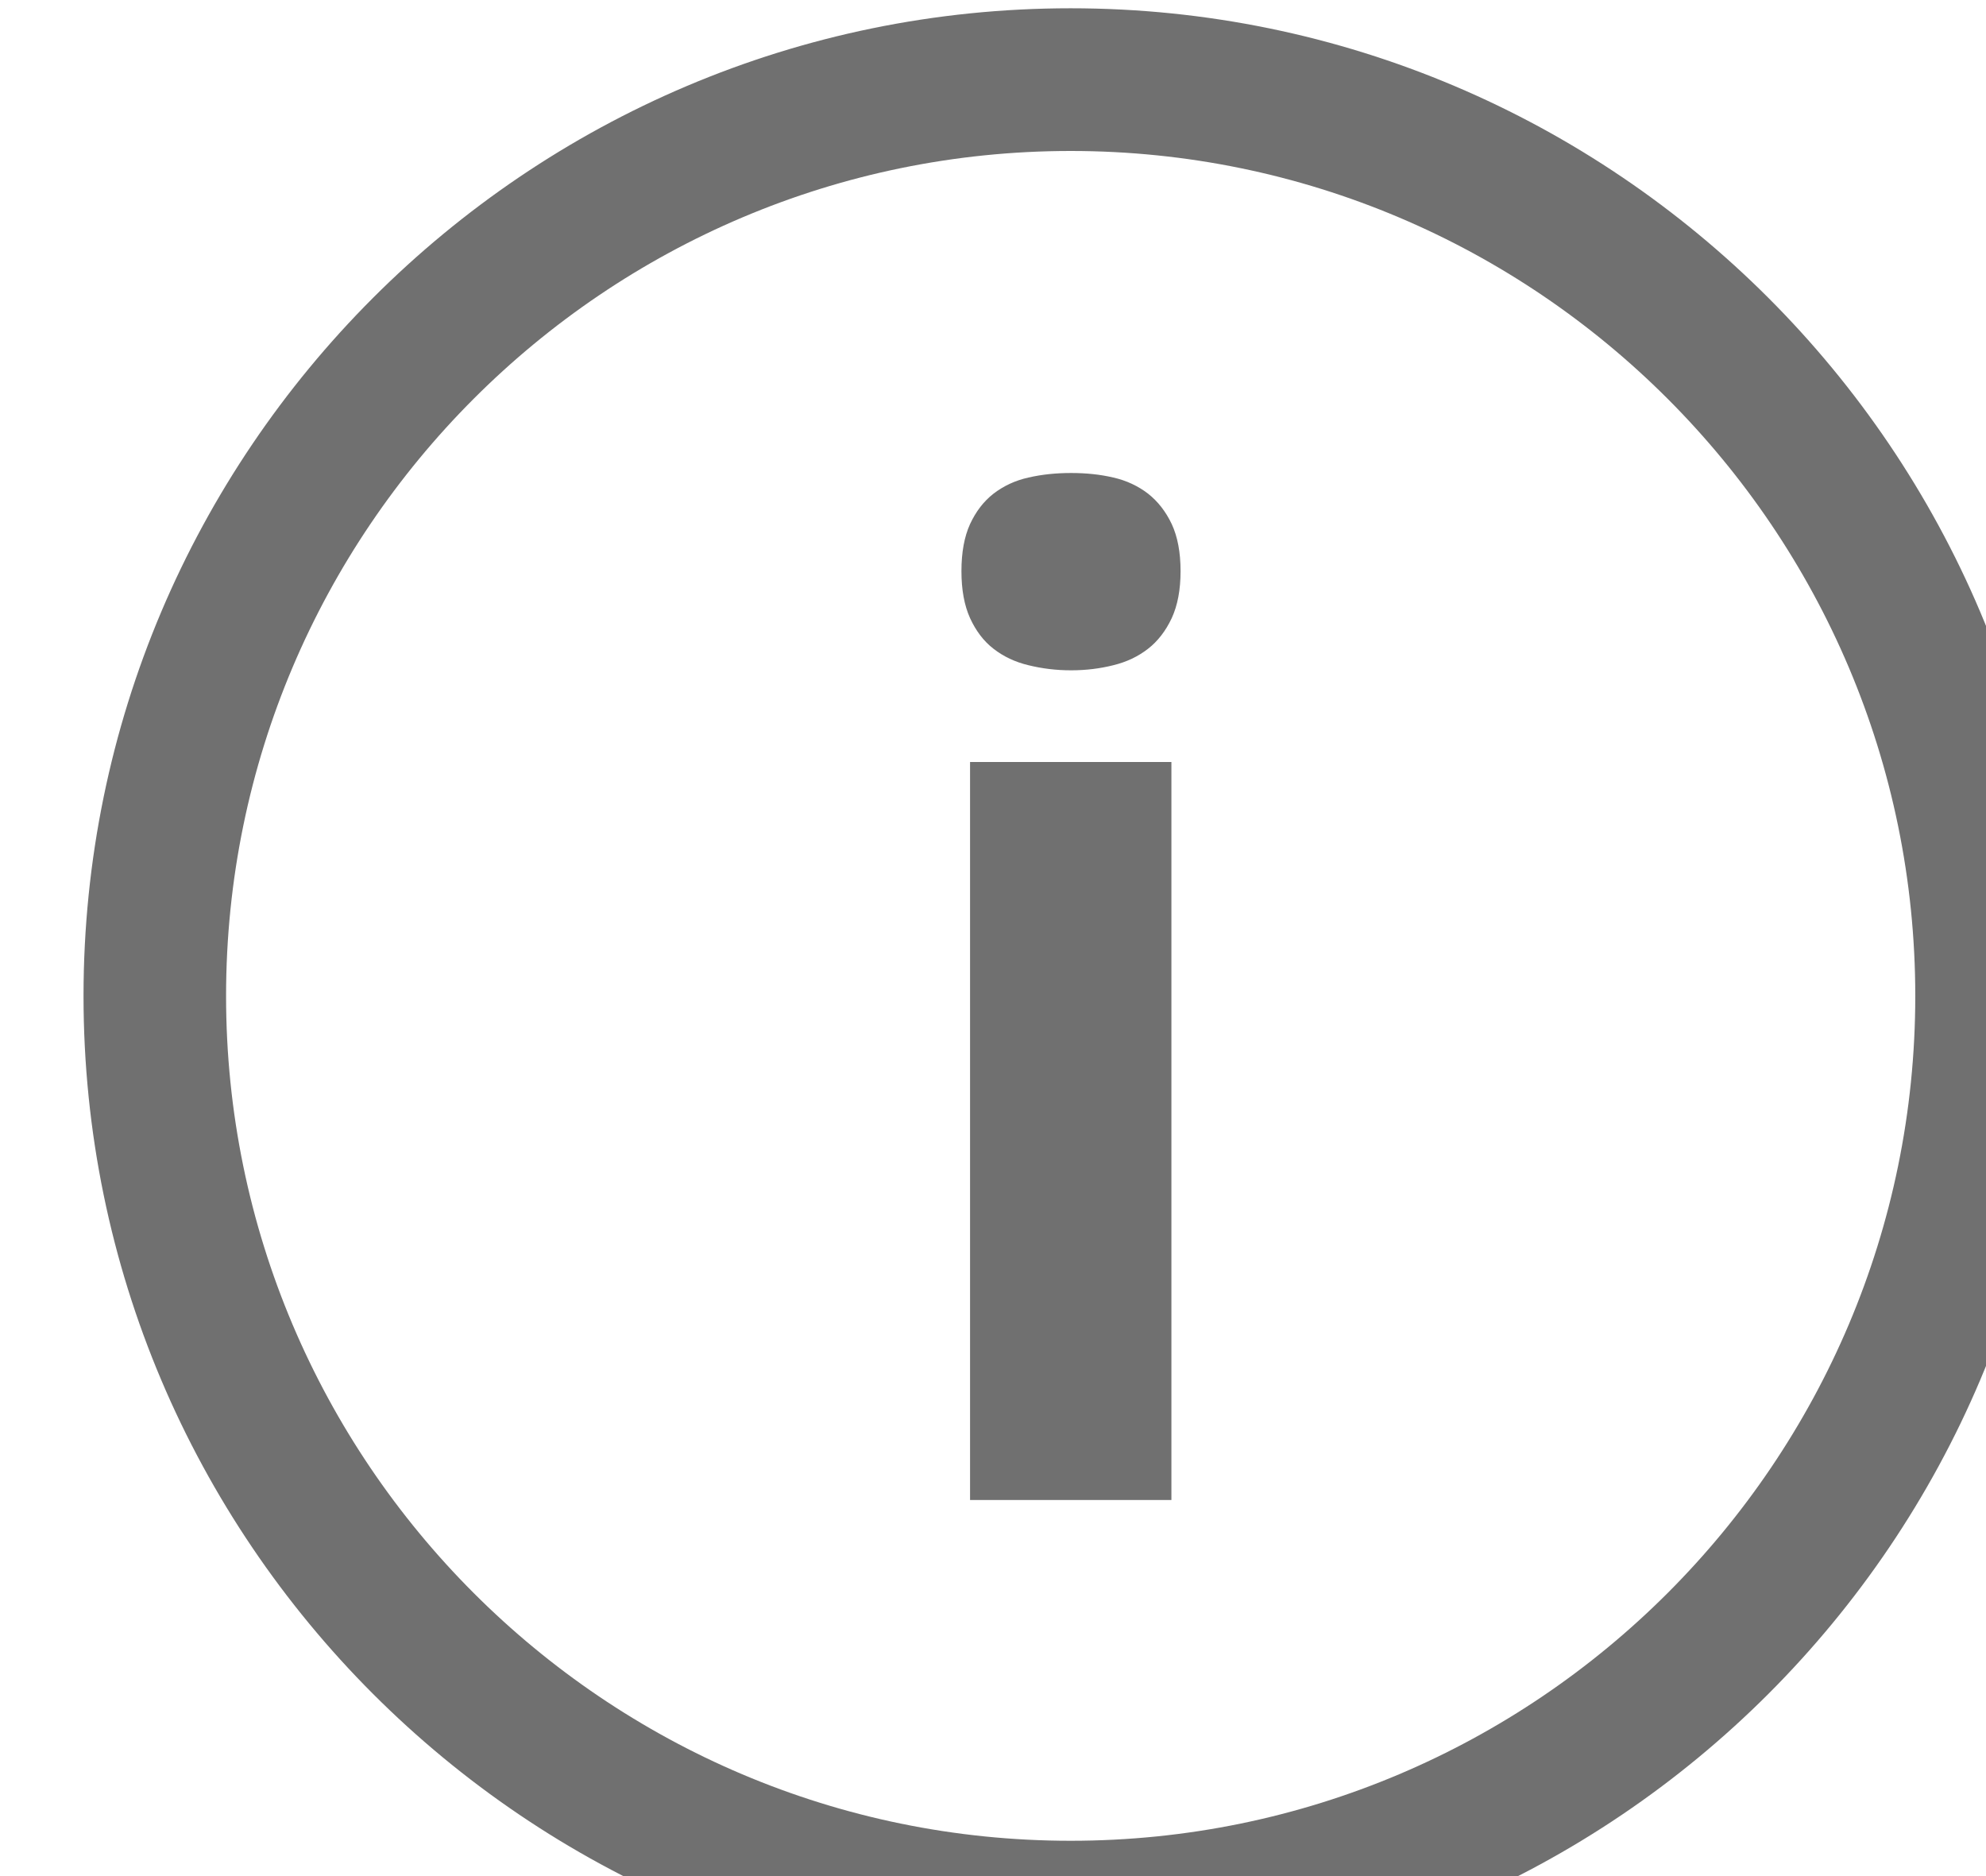 <?xml version="1.0" encoding="UTF-8" standalone="no"?>
<svg width="18px" height="17px" viewBox="0 0 18 17" version="1.1" xmlns="http://www.w3.org/2000/svg" xmlns:xlink="http://www.w3.org/1999/xlink" xmlns:sketch="http://www.bohemiancoding.com/sketch/ns">
    <!-- Generator: Sketch Beta 3.0.4 (8156) - http://www.bohemiancoding.com/sketch -->
    <title>info</title>
    <desc>Created with Sketch Beta.</desc>
    <defs></defs>
    <g id="Page-1" stroke="none" stroke-width="1" fill="none" fill-rule="evenodd" sketch:type="MSPage">
        <g id="icons" sketch:type="MSLayerGroup" transform="translate(-121, -6)" fill="#707070">
            <path d="M130.704,22.68 C126.483,22.68 123.049,19.246 123.049,15.025 C123.049,10.803 126.483,7.368 130.704,7.368 C134.925,7.368 138.359,10.803 138.359,15.025 C138.359,19.246 134.925,22.68 130.704,22.68 Z M131.405,10.473 C131.315,10.404 131.21,10.354 131.09,10.327 C130.971,10.299 130.843,10.286 130.708,10.286 C130.572,10.286 130.444,10.299 130.322,10.327 C130.2,10.354 130.095,10.404 130.005,10.473 C129.915,10.543 129.845,10.635 129.792,10.749 C129.74,10.863 129.714,11.005 129.714,11.176 C129.714,11.344 129.74,11.486 129.792,11.601 C129.845,11.716 129.915,11.81 130.005,11.879 C130.095,11.949 130.2,11.999 130.322,12.028 C130.444,12.058 130.572,12.074 130.708,12.074 C130.843,12.074 130.971,12.058 131.09,12.028 C131.21,11.999 131.315,11.949 131.405,11.879 C131.494,11.81 131.566,11.716 131.62,11.601 C131.673,11.486 131.7,11.344 131.7,11.176 C131.7,11.005 131.673,10.863 131.62,10.749 C131.566,10.635 131.494,10.543 131.405,10.473 Z M129.792,12.905 L131.617,12.905 L131.617,19.592 L129.792,19.592 L129.792,12.905 Z M130.704,6.075 C125.771,6.075 121.757,10.09 121.757,15.025 C121.757,19.958 125.771,23.973 130.704,23.973 C135.637,23.973 139.652,19.958 139.652,15.025 C139.652,10.09 135.637,6.075 130.704,6.075 L130.704,6.075 Z" id="info" sketch:type="MSShapeGroup"></path>
        </g>
    </g>
</svg>